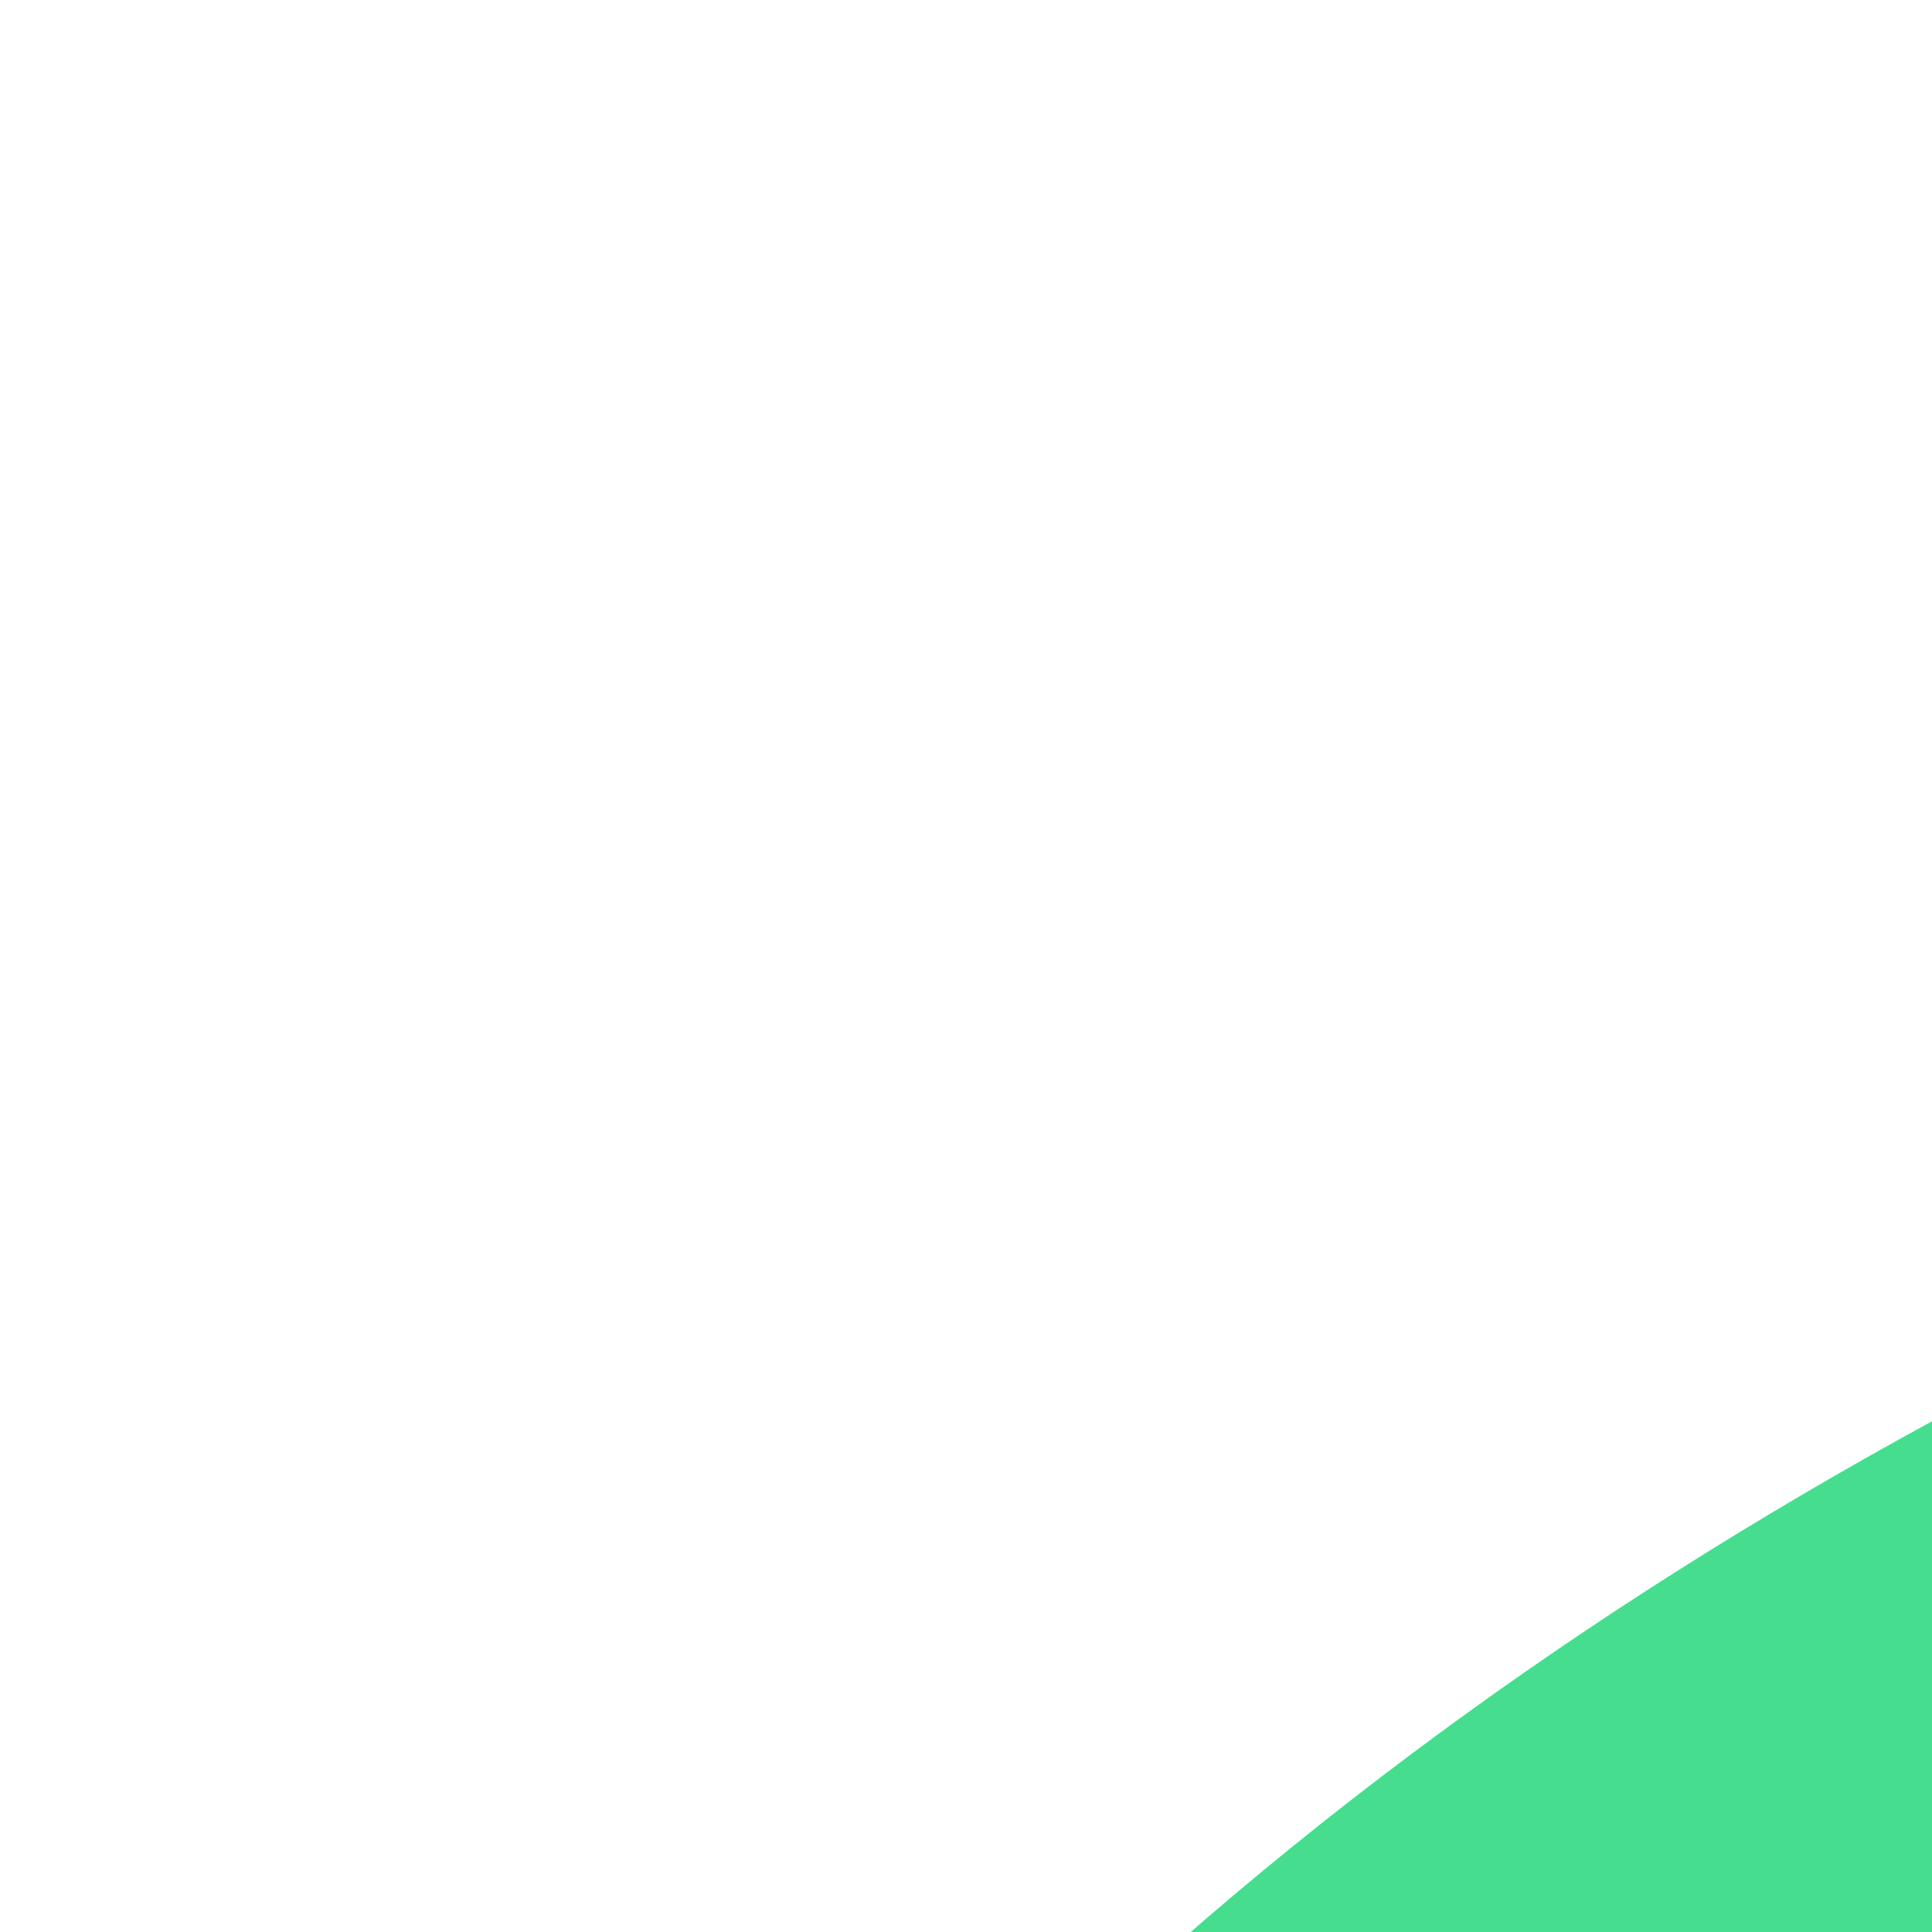 <?xml version="1.0" encoding="UTF-8" standalone="no"?>
<!DOCTYPE svg PUBLIC "-//W3C//DTD SVG 1.1//EN" "http://www.w3.org/Graphics/SVG/1.1/DTD/svg11.dtd">
<svg width="16" height="16" viewBox="0 0 16 16" version="1.1" xmlns="http://www.w3.org/2000/svg" xmlns:xlink="http://www.w3.org/1999/xlink" xml:space="preserve" xmlns:serif="http://www.serif.com/" style="fill-rule:evenodd;clip-rule:evenodd;stroke-linejoin:round;stroke-miterlimit:2;">
    <g transform="matrix(1,0,0,1,-703.962,-2307.83)">
        <g transform="matrix(1,0,0,1,127.184,323.967)">
            <g transform="matrix(595.14,0,0,595.14,537.393,2428.28)">
                <path d="M0.814,0.172C0.815,0.156 0.799,0.141 0.779,0.141C0.7,0.14 0.633,0.118 0.493,0.013C0.487,0.009 0.485,0.006 0.485,0.003C0.485,-0.001 0.492,-0.003 0.501,-0.005C0.68,-0.037 0.798,-0.177 0.798,-0.372C0.798,-0.589 0.643,-0.745 0.435,-0.745C0.227,-0.745 0.071,-0.589 0.071,-0.372C0.071,-0.197 0.165,-0.07 0.303,-0.021C0.358,-0.002 0.387,0.005 0.435,0.042C0.545,0.126 0.65,0.197 0.774,0.198C0.802,0.198 0.812,0.189 0.814,0.172ZM0.435,-0.057C0.27,-0.057 0.137,-0.182 0.137,-0.372C0.137,-0.458 0.032,-0.66 0.077,-0.714C0.132,-0.78 0.344,-0.69 0.435,-0.69C0.525,-0.69 0.727,-0.79 0.782,-0.724C0.827,-0.67 0.733,-0.458 0.733,-0.372C0.733,-0.182 0.6,-0.057 0.435,-0.057Z" style="fill:rgb(70,221,143);fill-rule:nonzero;"/>
            </g>
        </g>
    </g>
</svg>
